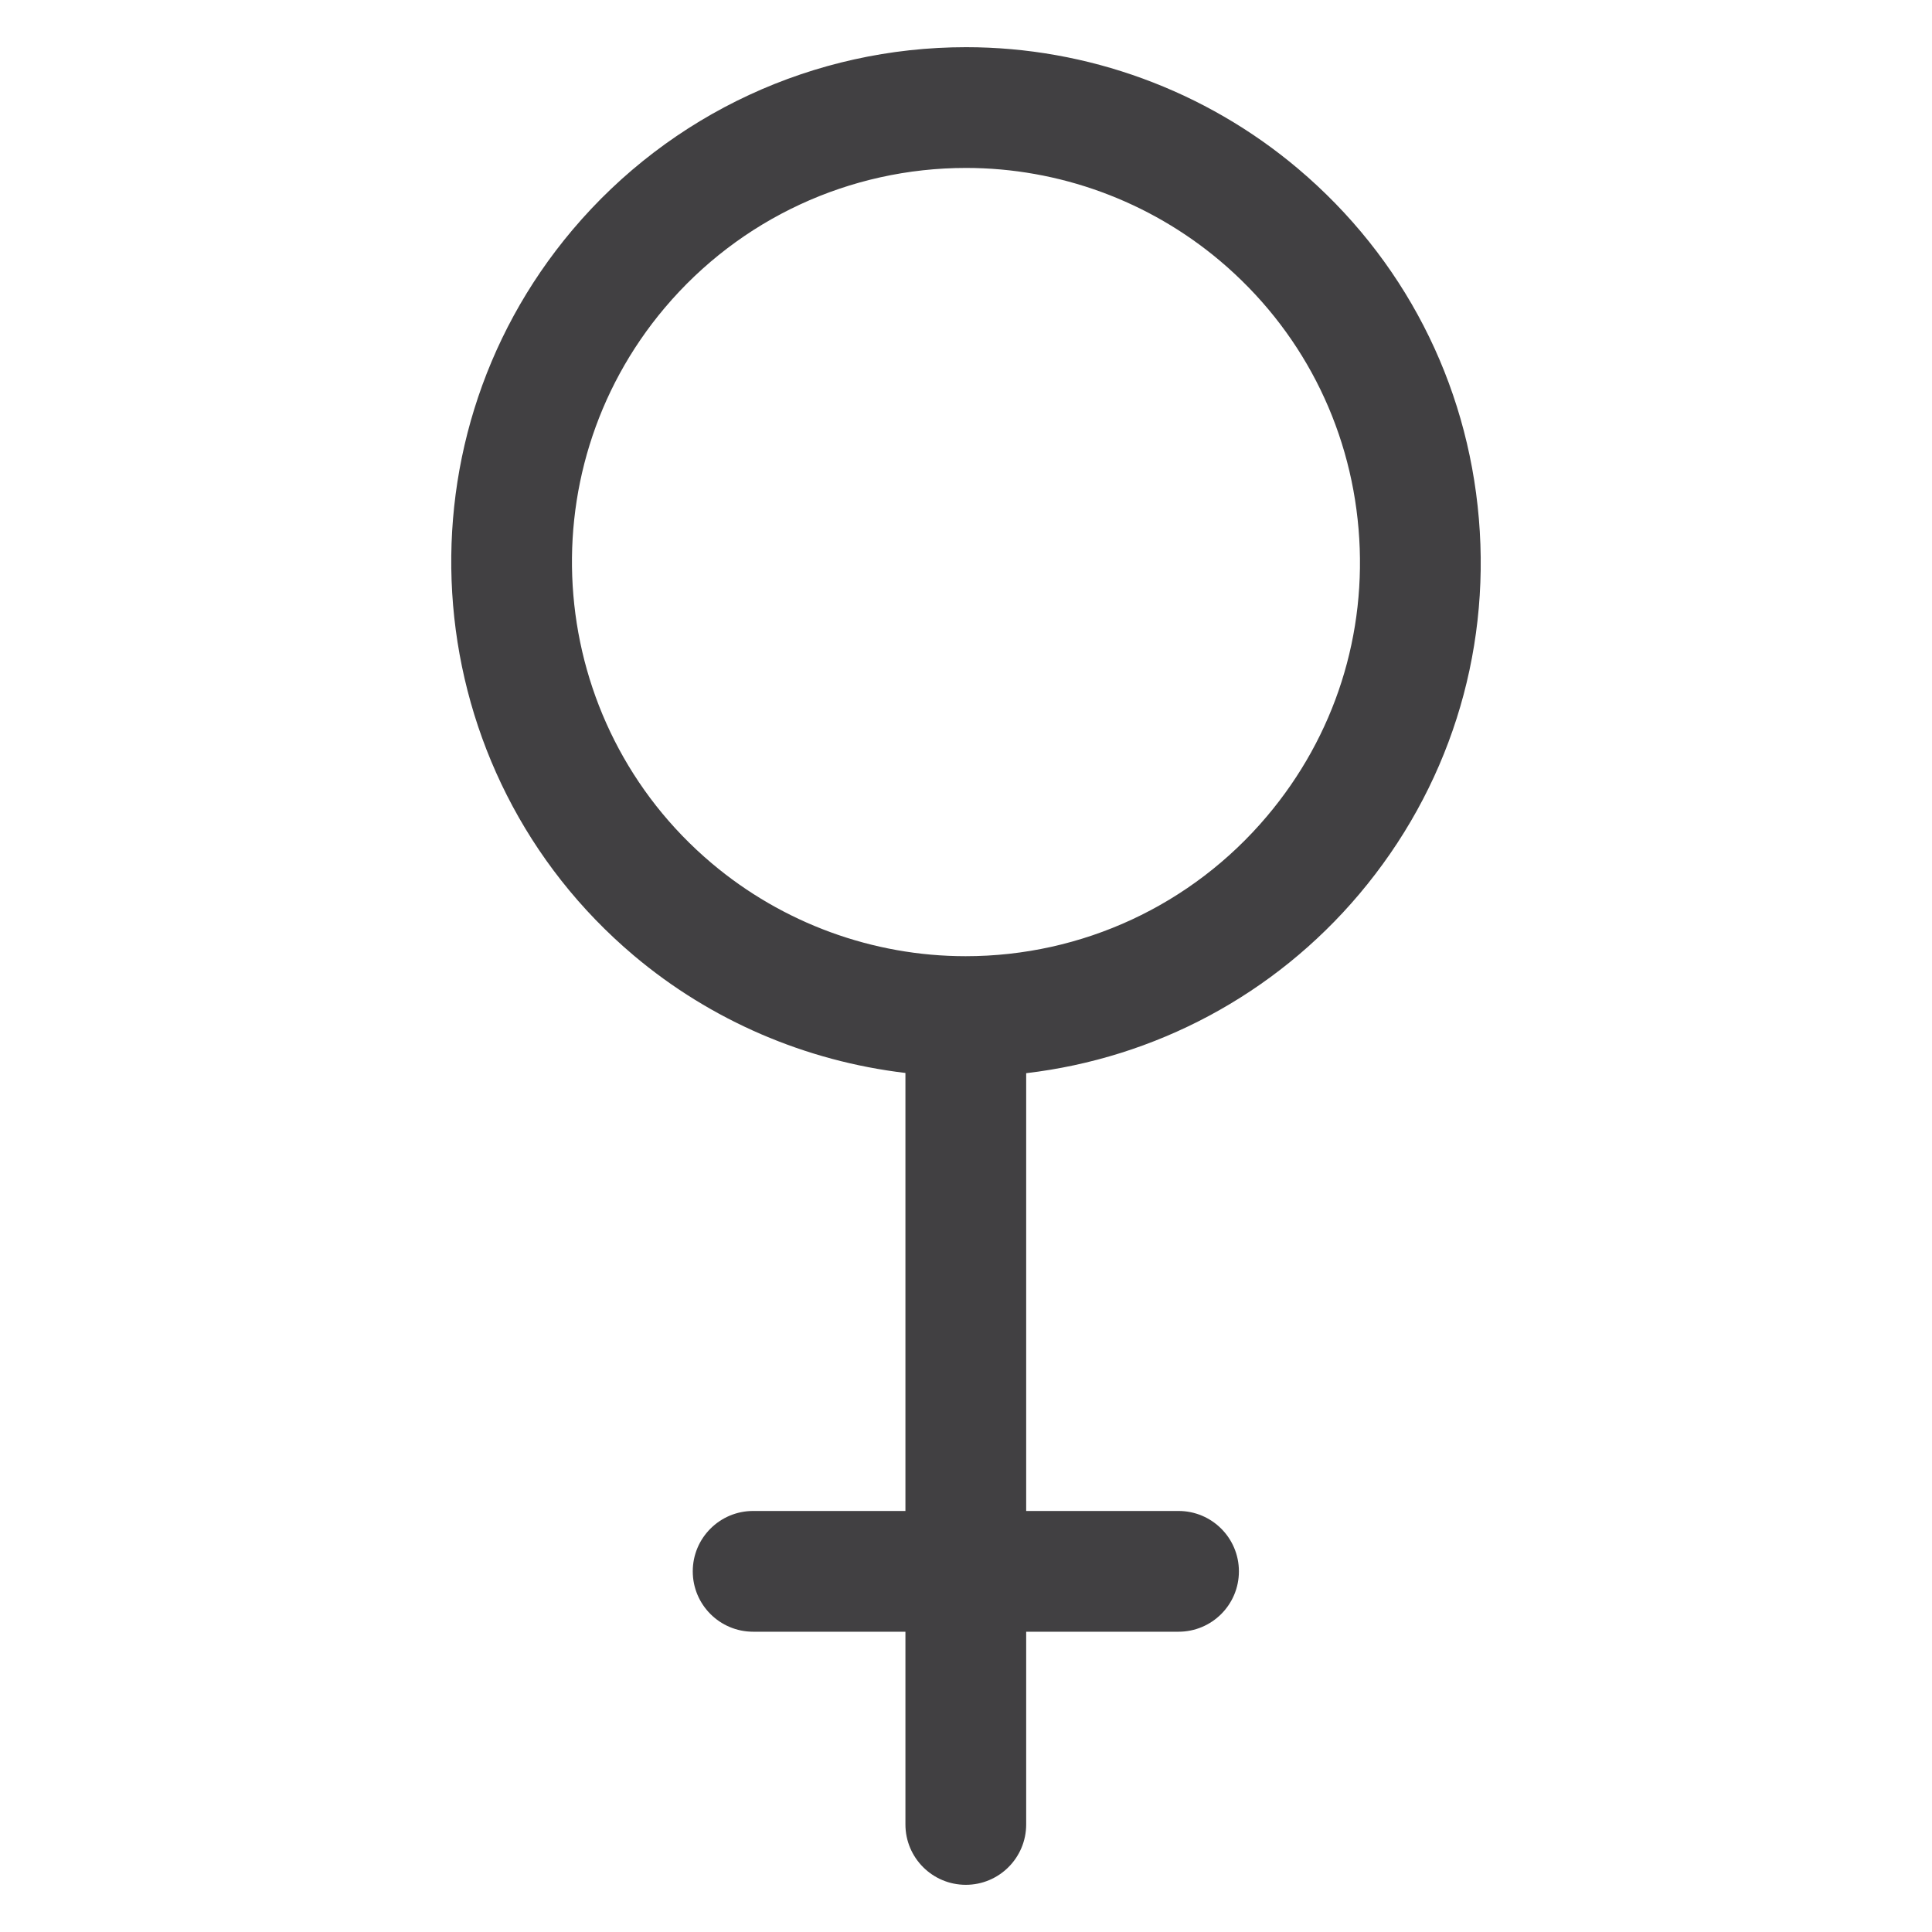 <?xml version="1.0" encoding="utf-8"?>
<!-- Generator: Adobe Illustrator 16.0.0, SVG Export Plug-In . SVG Version: 6.00 Build 0)  -->
<!DOCTYPE svg PUBLIC "-//W3C//DTD SVG 1.1//EN" "http://www.w3.org/Graphics/SVG/1.1/DTD/svg11.dtd">
<svg version="1.1" id="Layer_1" xmlns="http://www.w3.org/2000/svg" xmlns:xlink="http://www.w3.org/1999/xlink" x="0px" y="0px"
	 width="1024px" height="1024px" viewBox="0 0 1024 1024" enable-background="new 0 0 1024 1024" xml:space="preserve">
<path fill="#414042" d="M783.833,274.969c-6.125-72.615-40.167-138.521-95.854-185.563C638.813,47.875,576.313,25.01,512.041,25.01
	c-80.594,0-156.635,35.292-208.614,96.834c-97.063,114.969-82.5,287.479,32.458,384.563c40.979,34.594,91.229,56.021,144.011,62.281
	v232.156h-80.719c-17.667,0-32,14.322-32,32c0,17.677,14.333,32,32,32h80.719v102.146c0,17.677,14.333,32,32,32s32-14.323,32-32
	V864.844h80.75c17.667,0,32-14.323,32-32c0-17.678-14.333-32-32-32h-80.75V568.813c68.417-8.053,131.5-41.563,176.5-94.865
	C767.438,418.26,789.958,347.604,783.833,274.969z M671.5,432.646c-39.792,47.136-97.979,74.156-159.688,74.156h-0.021
	c-49.166,0-96.969-17.511-134.614-49.292c-88-74.313-99.146-206.375-24.833-294.375c39.771-47.104,97.969-74.125,159.697-74.125
	c49.188,0,97,17.5,134.646,49.292c42.625,36.011,68.688,86.458,73.375,142.052C724.75,335.938,707.521,390.031,671.5,432.646z"/>
</svg>
